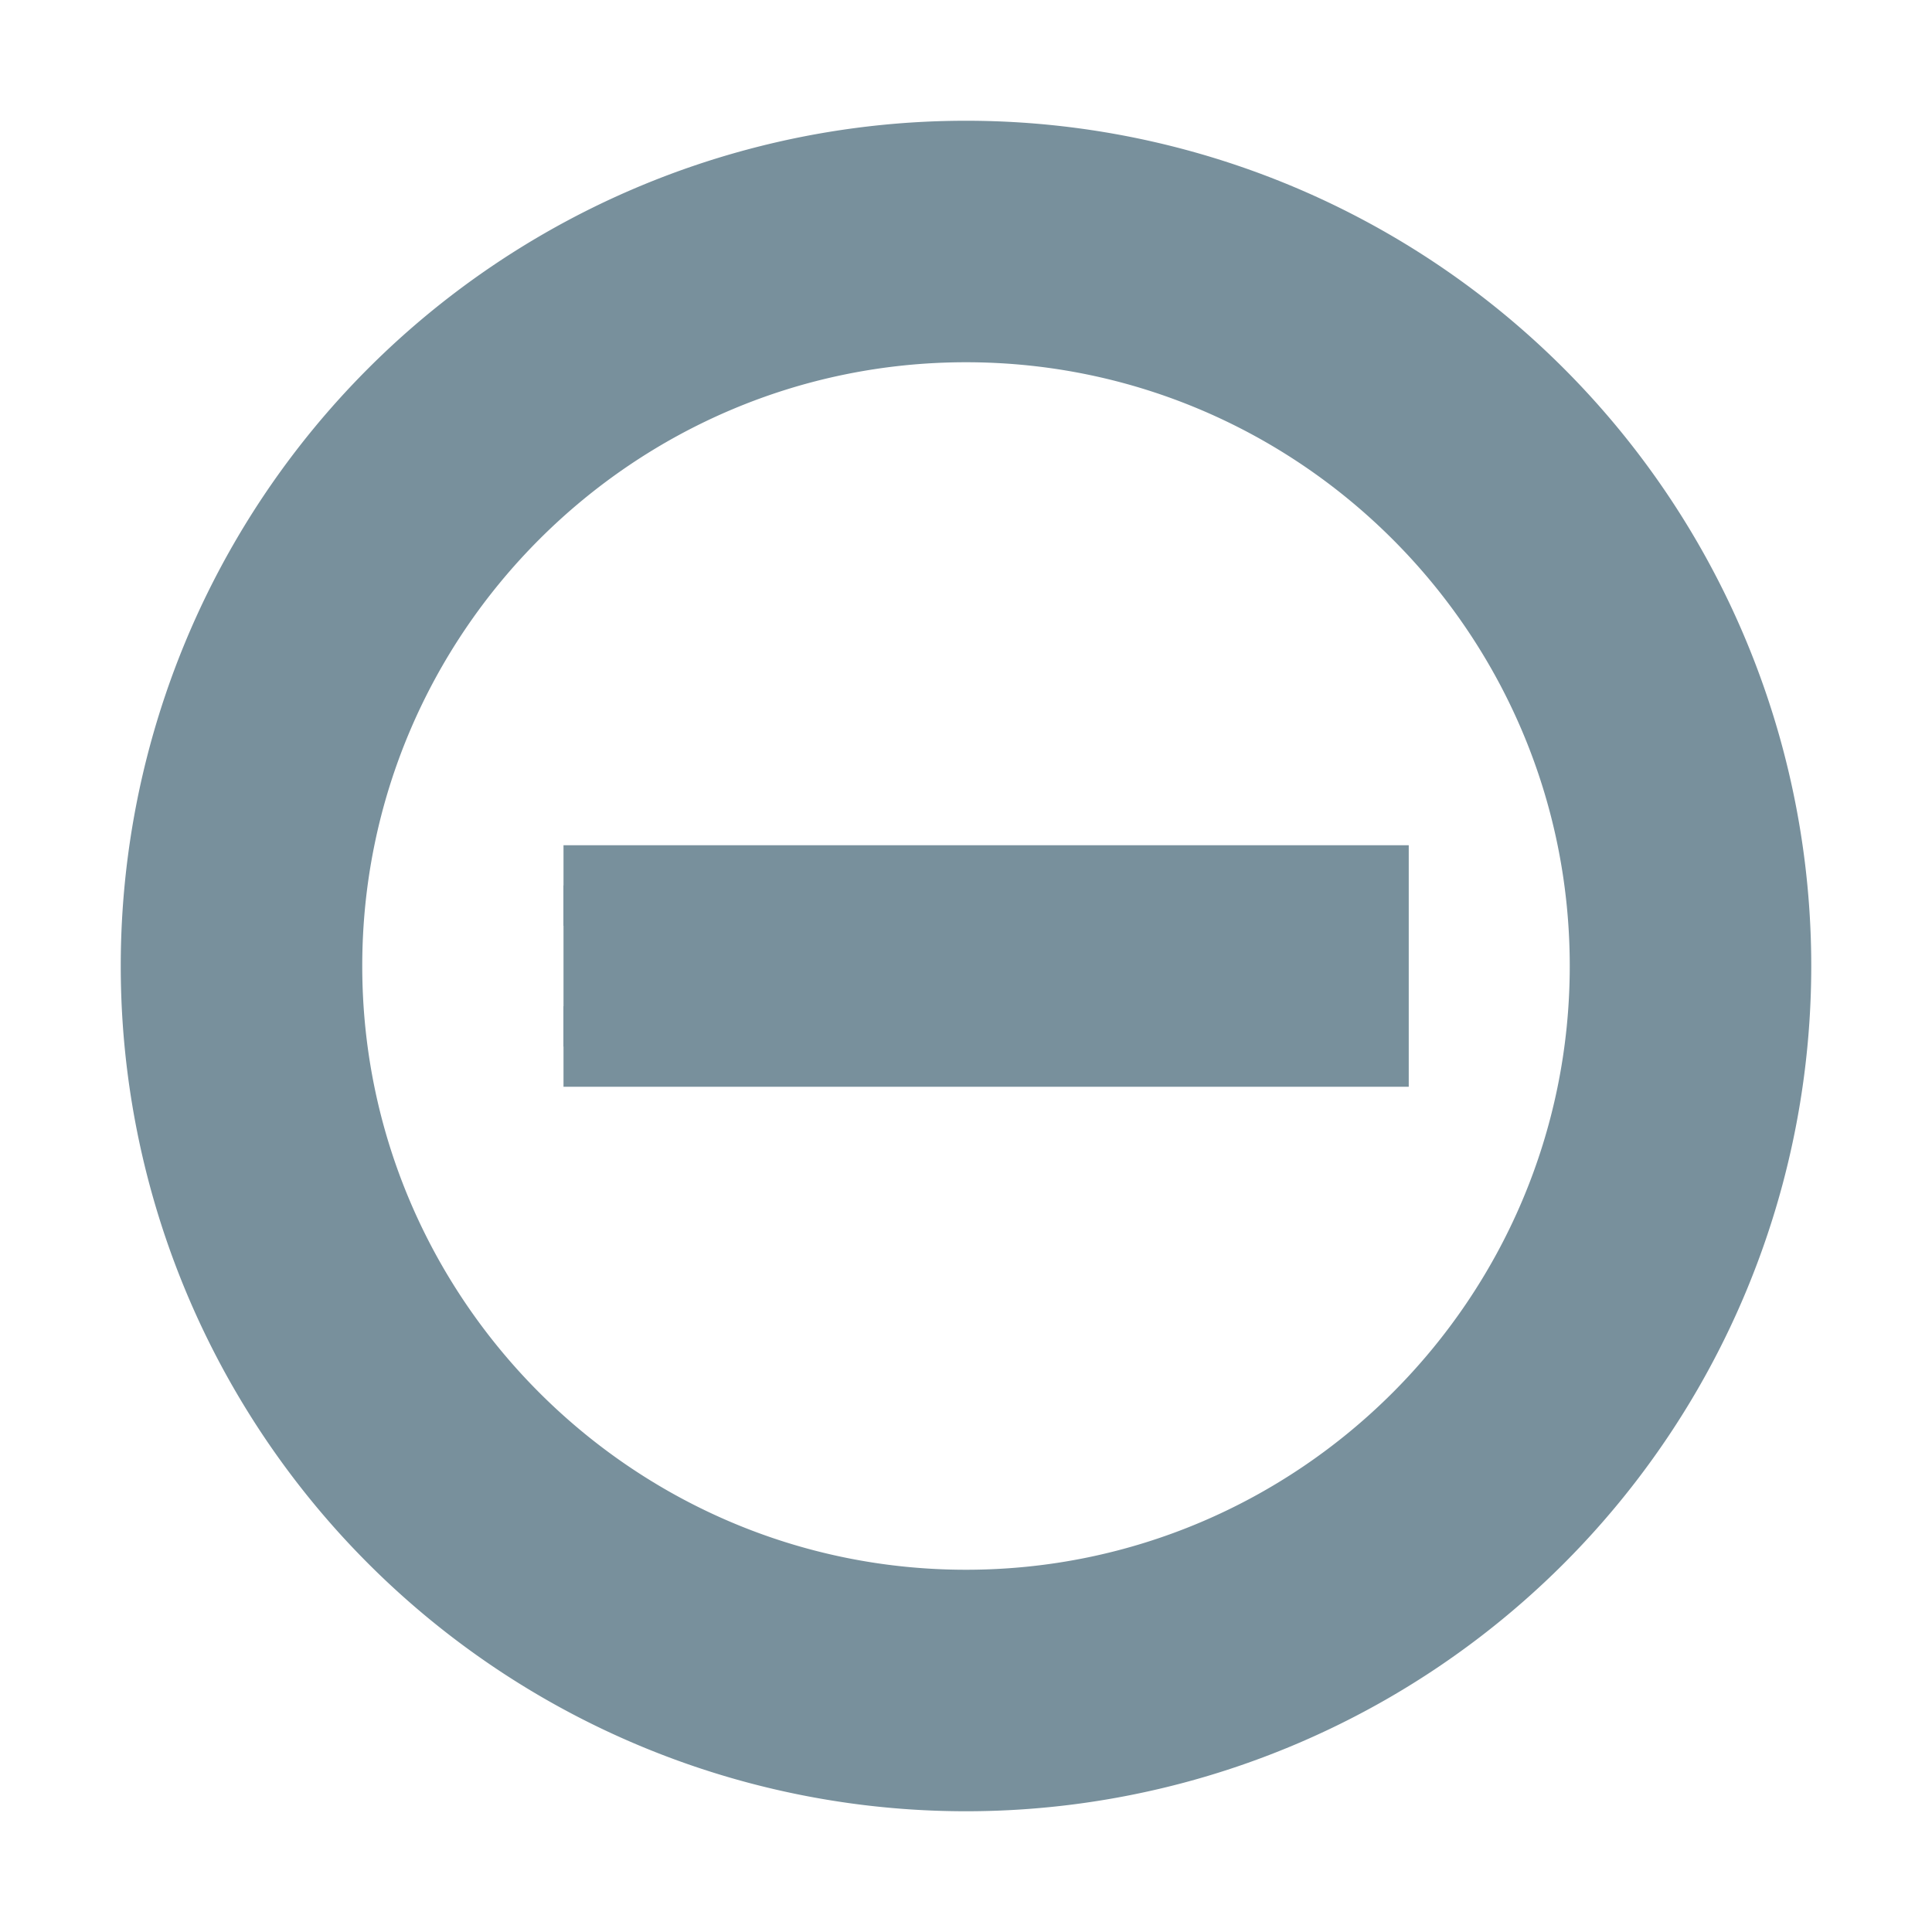 <svg xmlns="http://www.w3.org/2000/svg" id="mdi-minus-circle-outline" viewBox="0 0 24 24"><path stroke="rgb(120, 144, 156)" fill="rgb(120, 144, 156)" d="M12,20C7.59,20 4,16.41 4,12C4,7.59 7.59,4 12,4C16.41,4 20,7.59 20,12C20,16.41 16.41,20 12,20M12,2A10,10 0 0,0 2,12A10,10 0 0,0 12,22A10,10 0 0,0 22,12A10,10 0 0,0 12,2M7,13H17V11H7" /></svg>